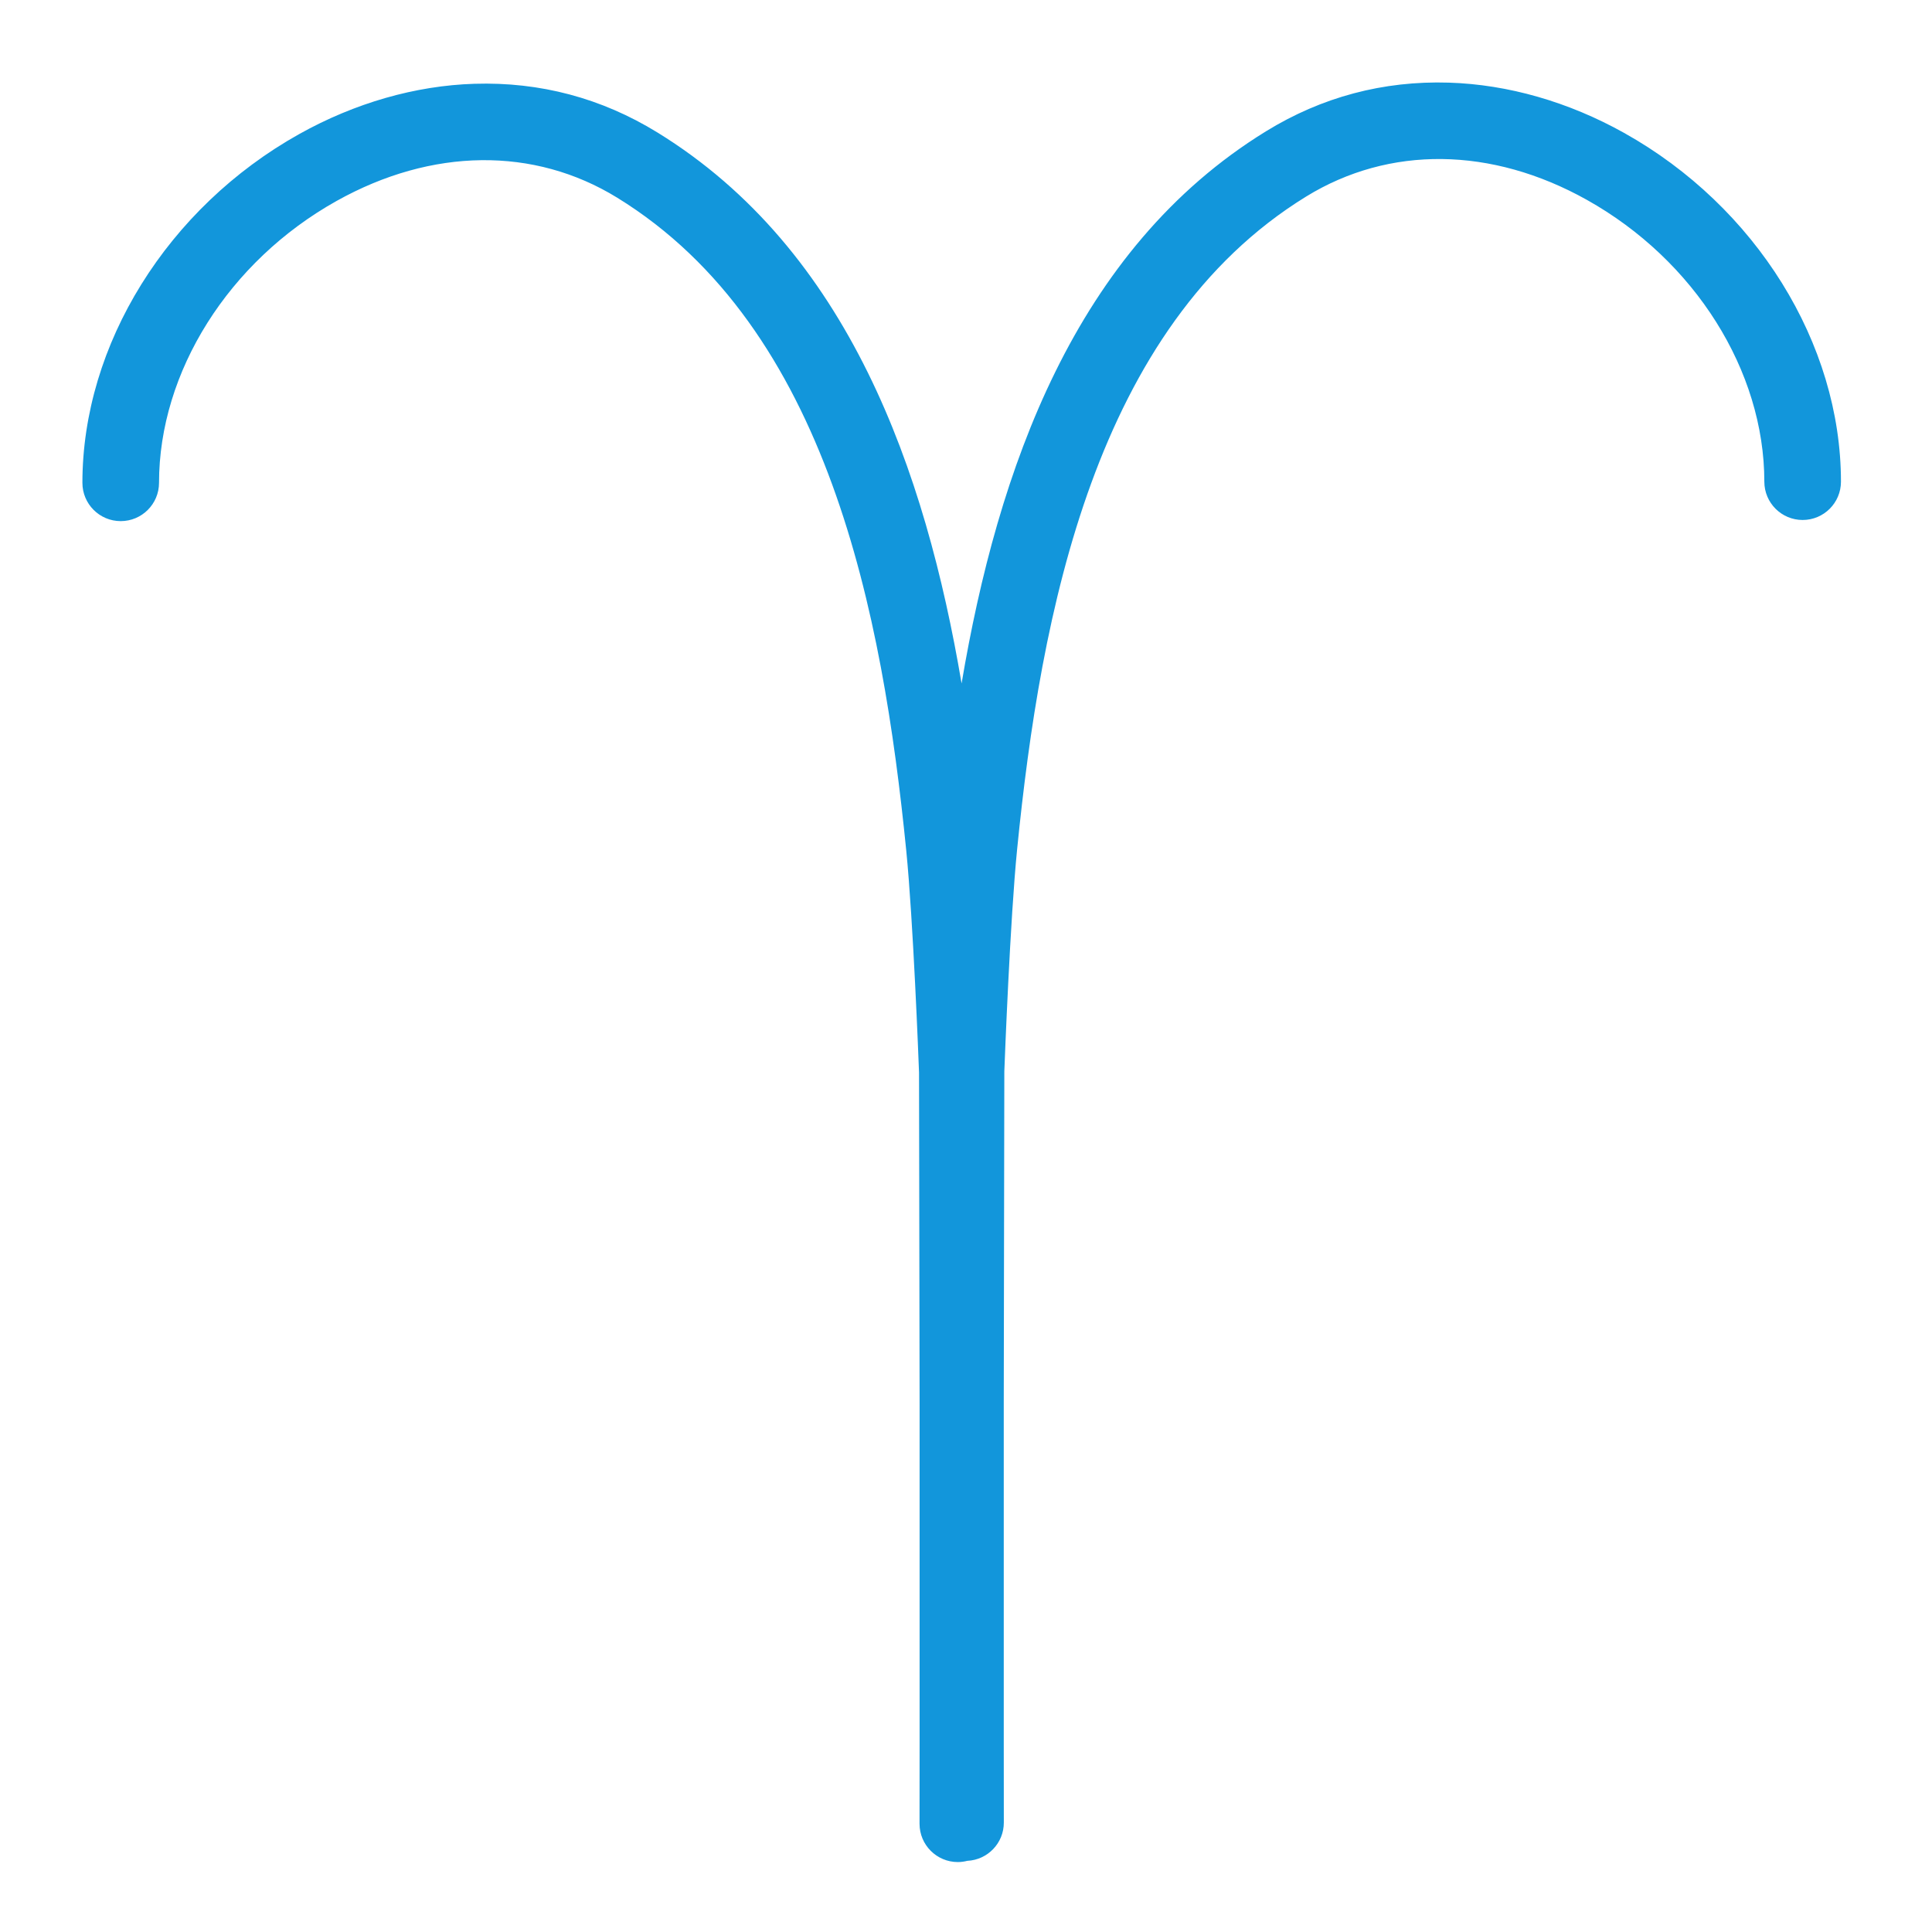 <?xml version="1.0" standalone="no"?><!DOCTYPE svg PUBLIC "-//W3C//DTD SVG 1.1//EN" "http://www.w3.org/Graphics/SVG/1.1/DTD/svg11.dtd"><svg t="1726890964169" class="icon" viewBox="0 0 1024 1024" version="1.1" xmlns="http://www.w3.org/2000/svg" p-id="4560" xmlns:xlink="http://www.w3.org/1999/xlink" width="200" height="200"><path d="M860.819 70.447c-29.458-16.466-61.583-25.68-92.897-26.646-34.743-1.069-67.347 7.6-96.895 25.774-101.589 62.486-142.272 179.664-161.367 292.66-19.139-112.808-59.858-229.679-161.268-292.054-29.548-18.174-62.147-26.85-96.895-25.774-31.315 0.966-63.439 10.18-92.898 26.646C88.787 110.076 43.676 182.634 43.676 255.902c0 11.213 9.091 20.305 20.304 20.305s20.305-9.091 20.305-20.305c0-58.797 36.946-117.44 94.128-149.401 50.445-28.197 104.645-28.828 148.702-1.729 112.049 68.92 140.732 221.073 153.203 345.927 3.72 37.284 6.569 111.944 6.786 117.715l0.304 176.361-0.001 179.695-0.036 42.143c-0.009 11.214 9.075 20.313 20.288 20.322 0.006 0 0.011 0 0.017 0 1.74 0 3.42-0.243 5.031-0.655 10.77-0.509 19.349-9.38 19.339-20.274l-0.035-42.126-0.002-179.675 0.304-176.398c0.217-5.77 3.065-80.417 6.786-117.711 12.472-124.857 41.156-277.011 153.203-345.93 44.058-27.097 98.258-26.467 148.702 1.729 57.181 31.961 94.128 90.605 94.128 149.401 0 11.213 9.091 20.305 20.305 20.305s20.305-9.091 20.305-20.305C975.743 182.028 930.633 109.47 860.819 70.447z" p-id="4561" fill="#1296db"></path></svg>